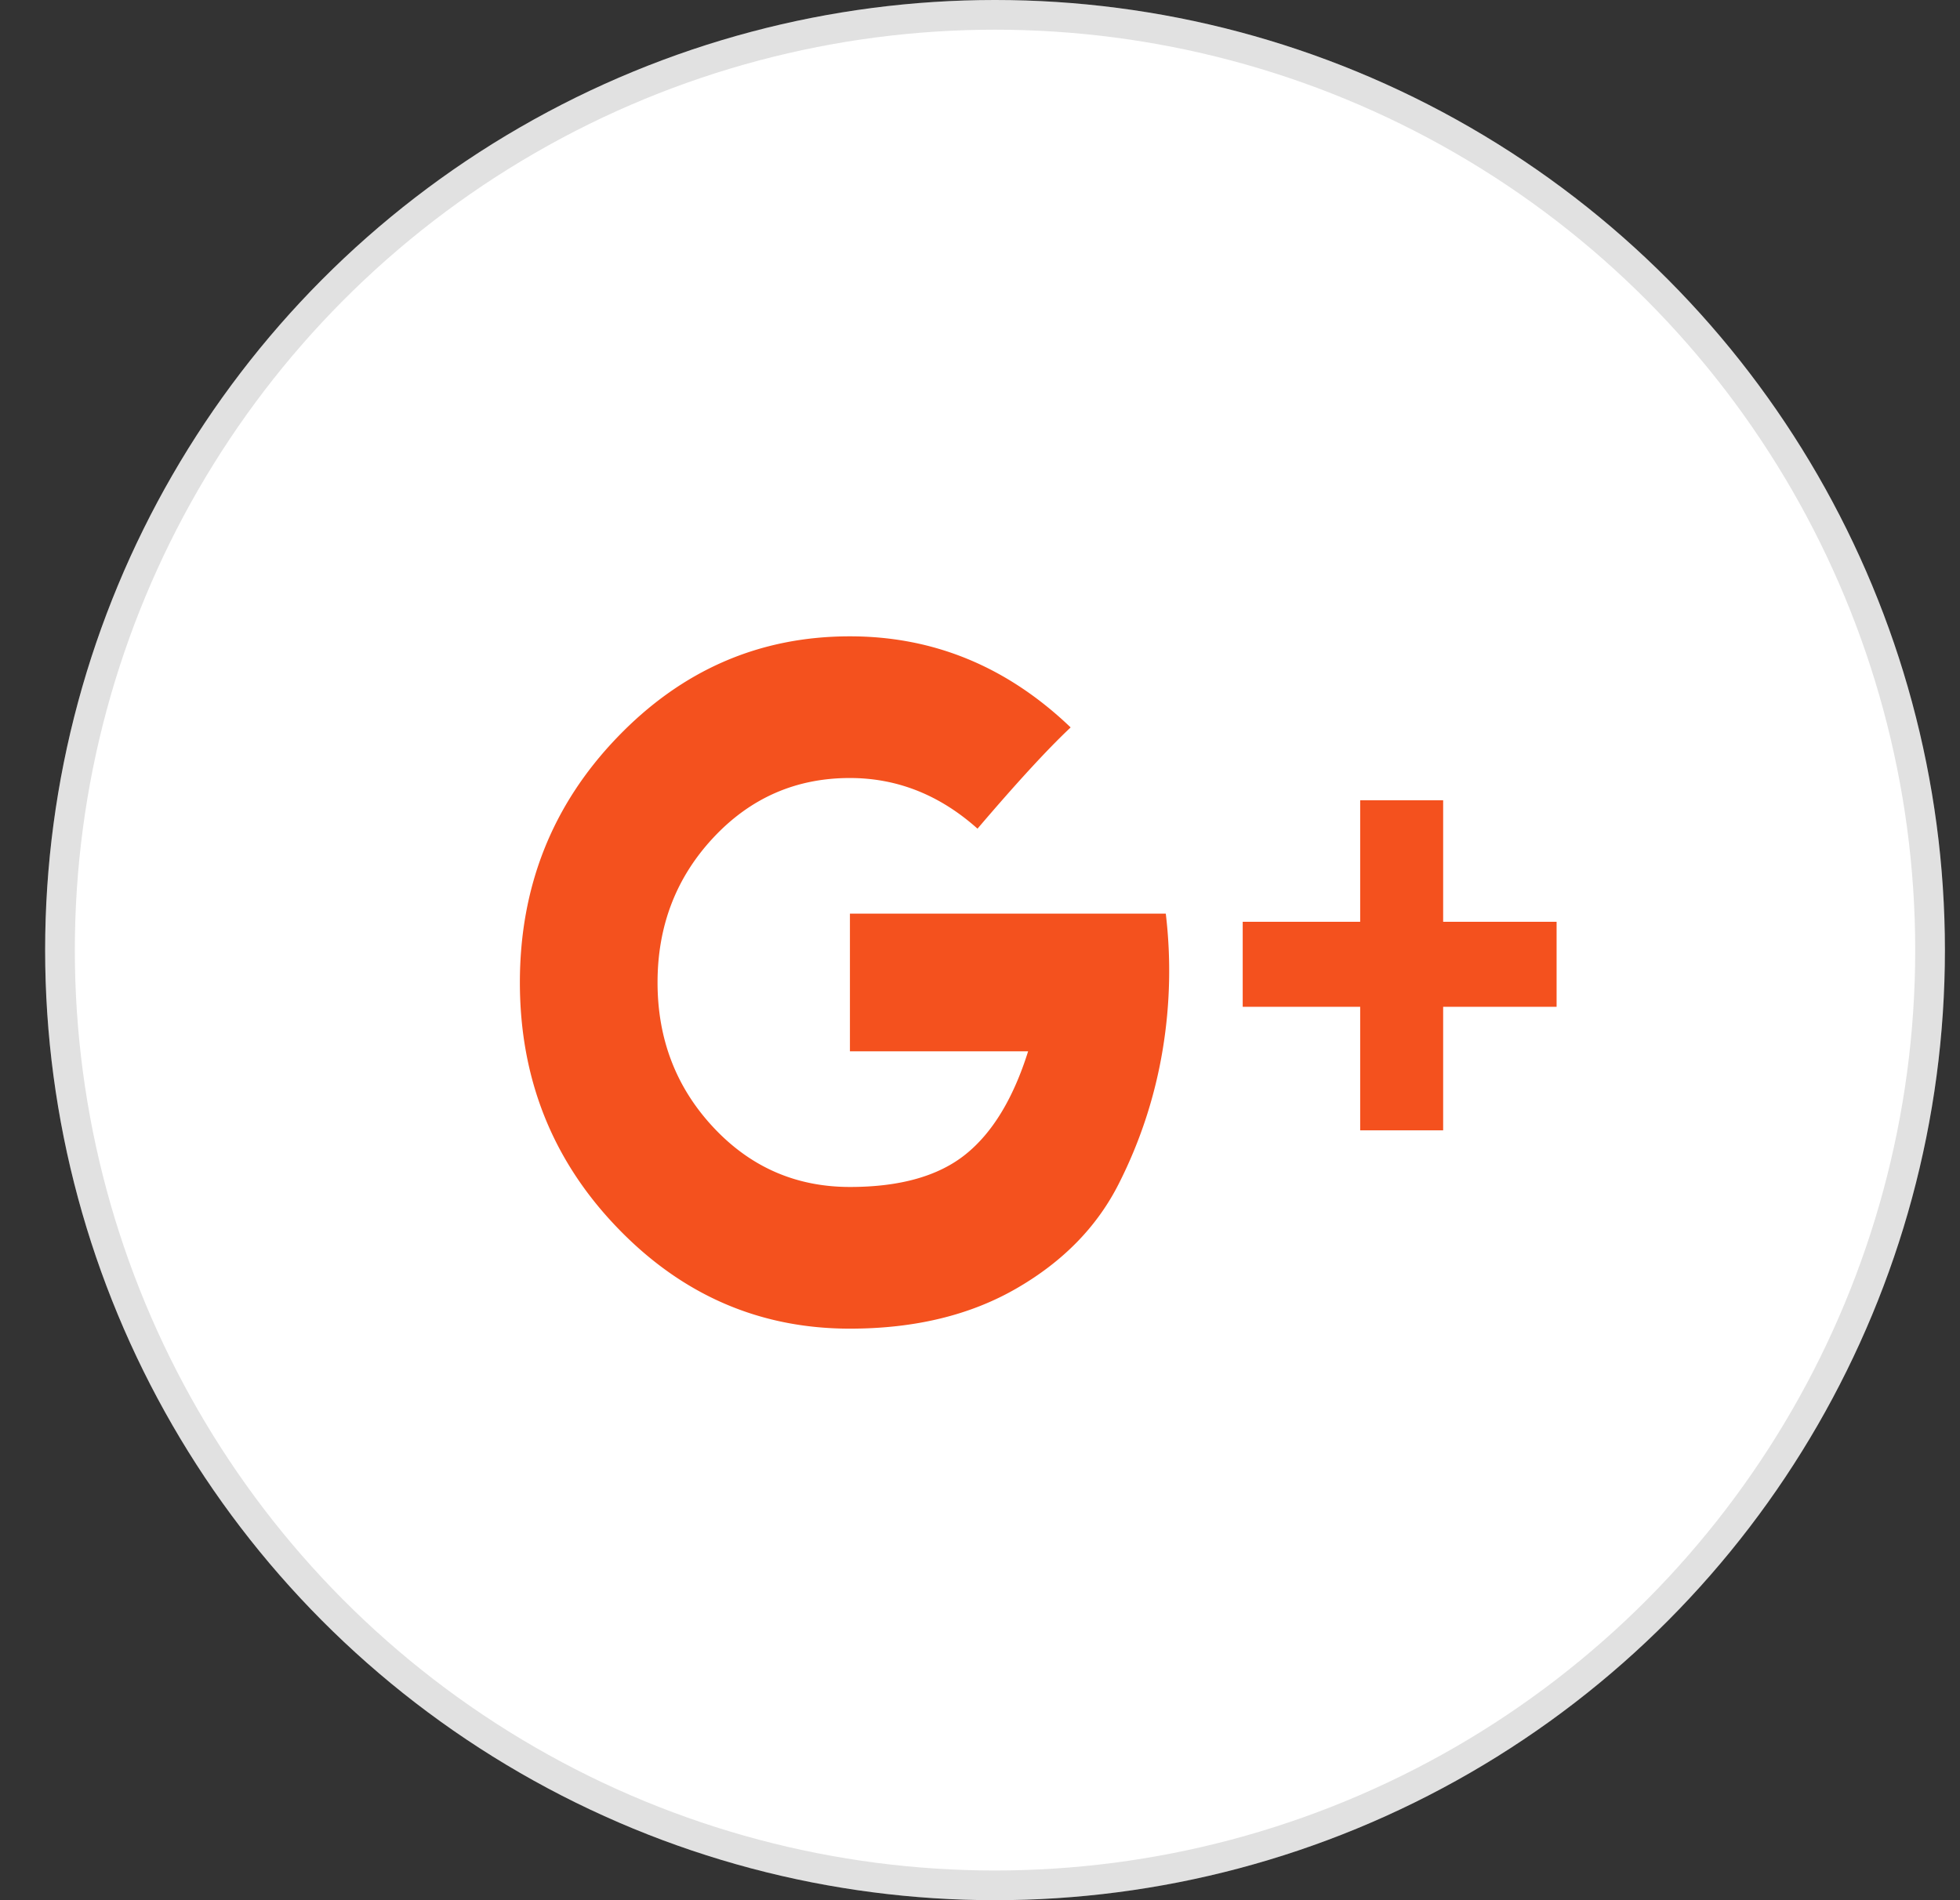 <svg xmlns="http://www.w3.org/2000/svg" xmlns:xlink="http://www.w3.org/1999/xlink" width="33" height="32" viewBox="0 0 33 32">
    <rect x="0" y="0" width="33" height="32" fill="#333333" stroke="none"/>
    <defs>
        <ellipse id="a" cx="15.993" cy="16" rx="15.993" ry="16"/>
    </defs>
    <g fill="none" fill-rule="evenodd">
        <g transform="translate(.76)">
            <use fill="#FFF" xlink:href="#a"/>
            <ellipse cx="15.993" cy="16" stroke="#000" stroke-opacity=".12" stroke-width=".5" rx="15.743" ry="15.75"/>
        </g>
        <path fill="#F4511E" d="M24.298 15.523v-2.046h-1.397v2.046h-1.978v1.432h1.978v2.08h1.397v-2.08h1.91v-1.432h-1.91zm-9.988 2.182h3c-.25.795-.602 1.375-1.057 1.738-.455.364-1.102.546-1.943.546-.91 0-1.676-.336-2.301-1.006-.625-.67-.938-1.483-.938-2.438 0-.954.313-1.767.938-2.437.625-.67 1.392-1.006 2.3-1.006.796 0 1.512.284 2.149.853.659-.773 1.181-1.341 1.568-1.705-1.068-1.023-2.307-1.534-3.716-1.534-1.523 0-2.83.568-3.92 1.704-1.092 1.137-1.637 2.512-1.637 4.125 0 1.614.545 2.99 1.636 4.125 1.091 1.137 2.398 1.705 3.92 1.705 1.092 0 2.03-.227 2.813-.682.784-.454 1.358-1.045 1.722-1.773a7.79 7.79 0 0 0 .733-2.25 8.12 8.12 0 0 0 .051-2.284H14.31v2.319z"/>
    </g>
</svg>
